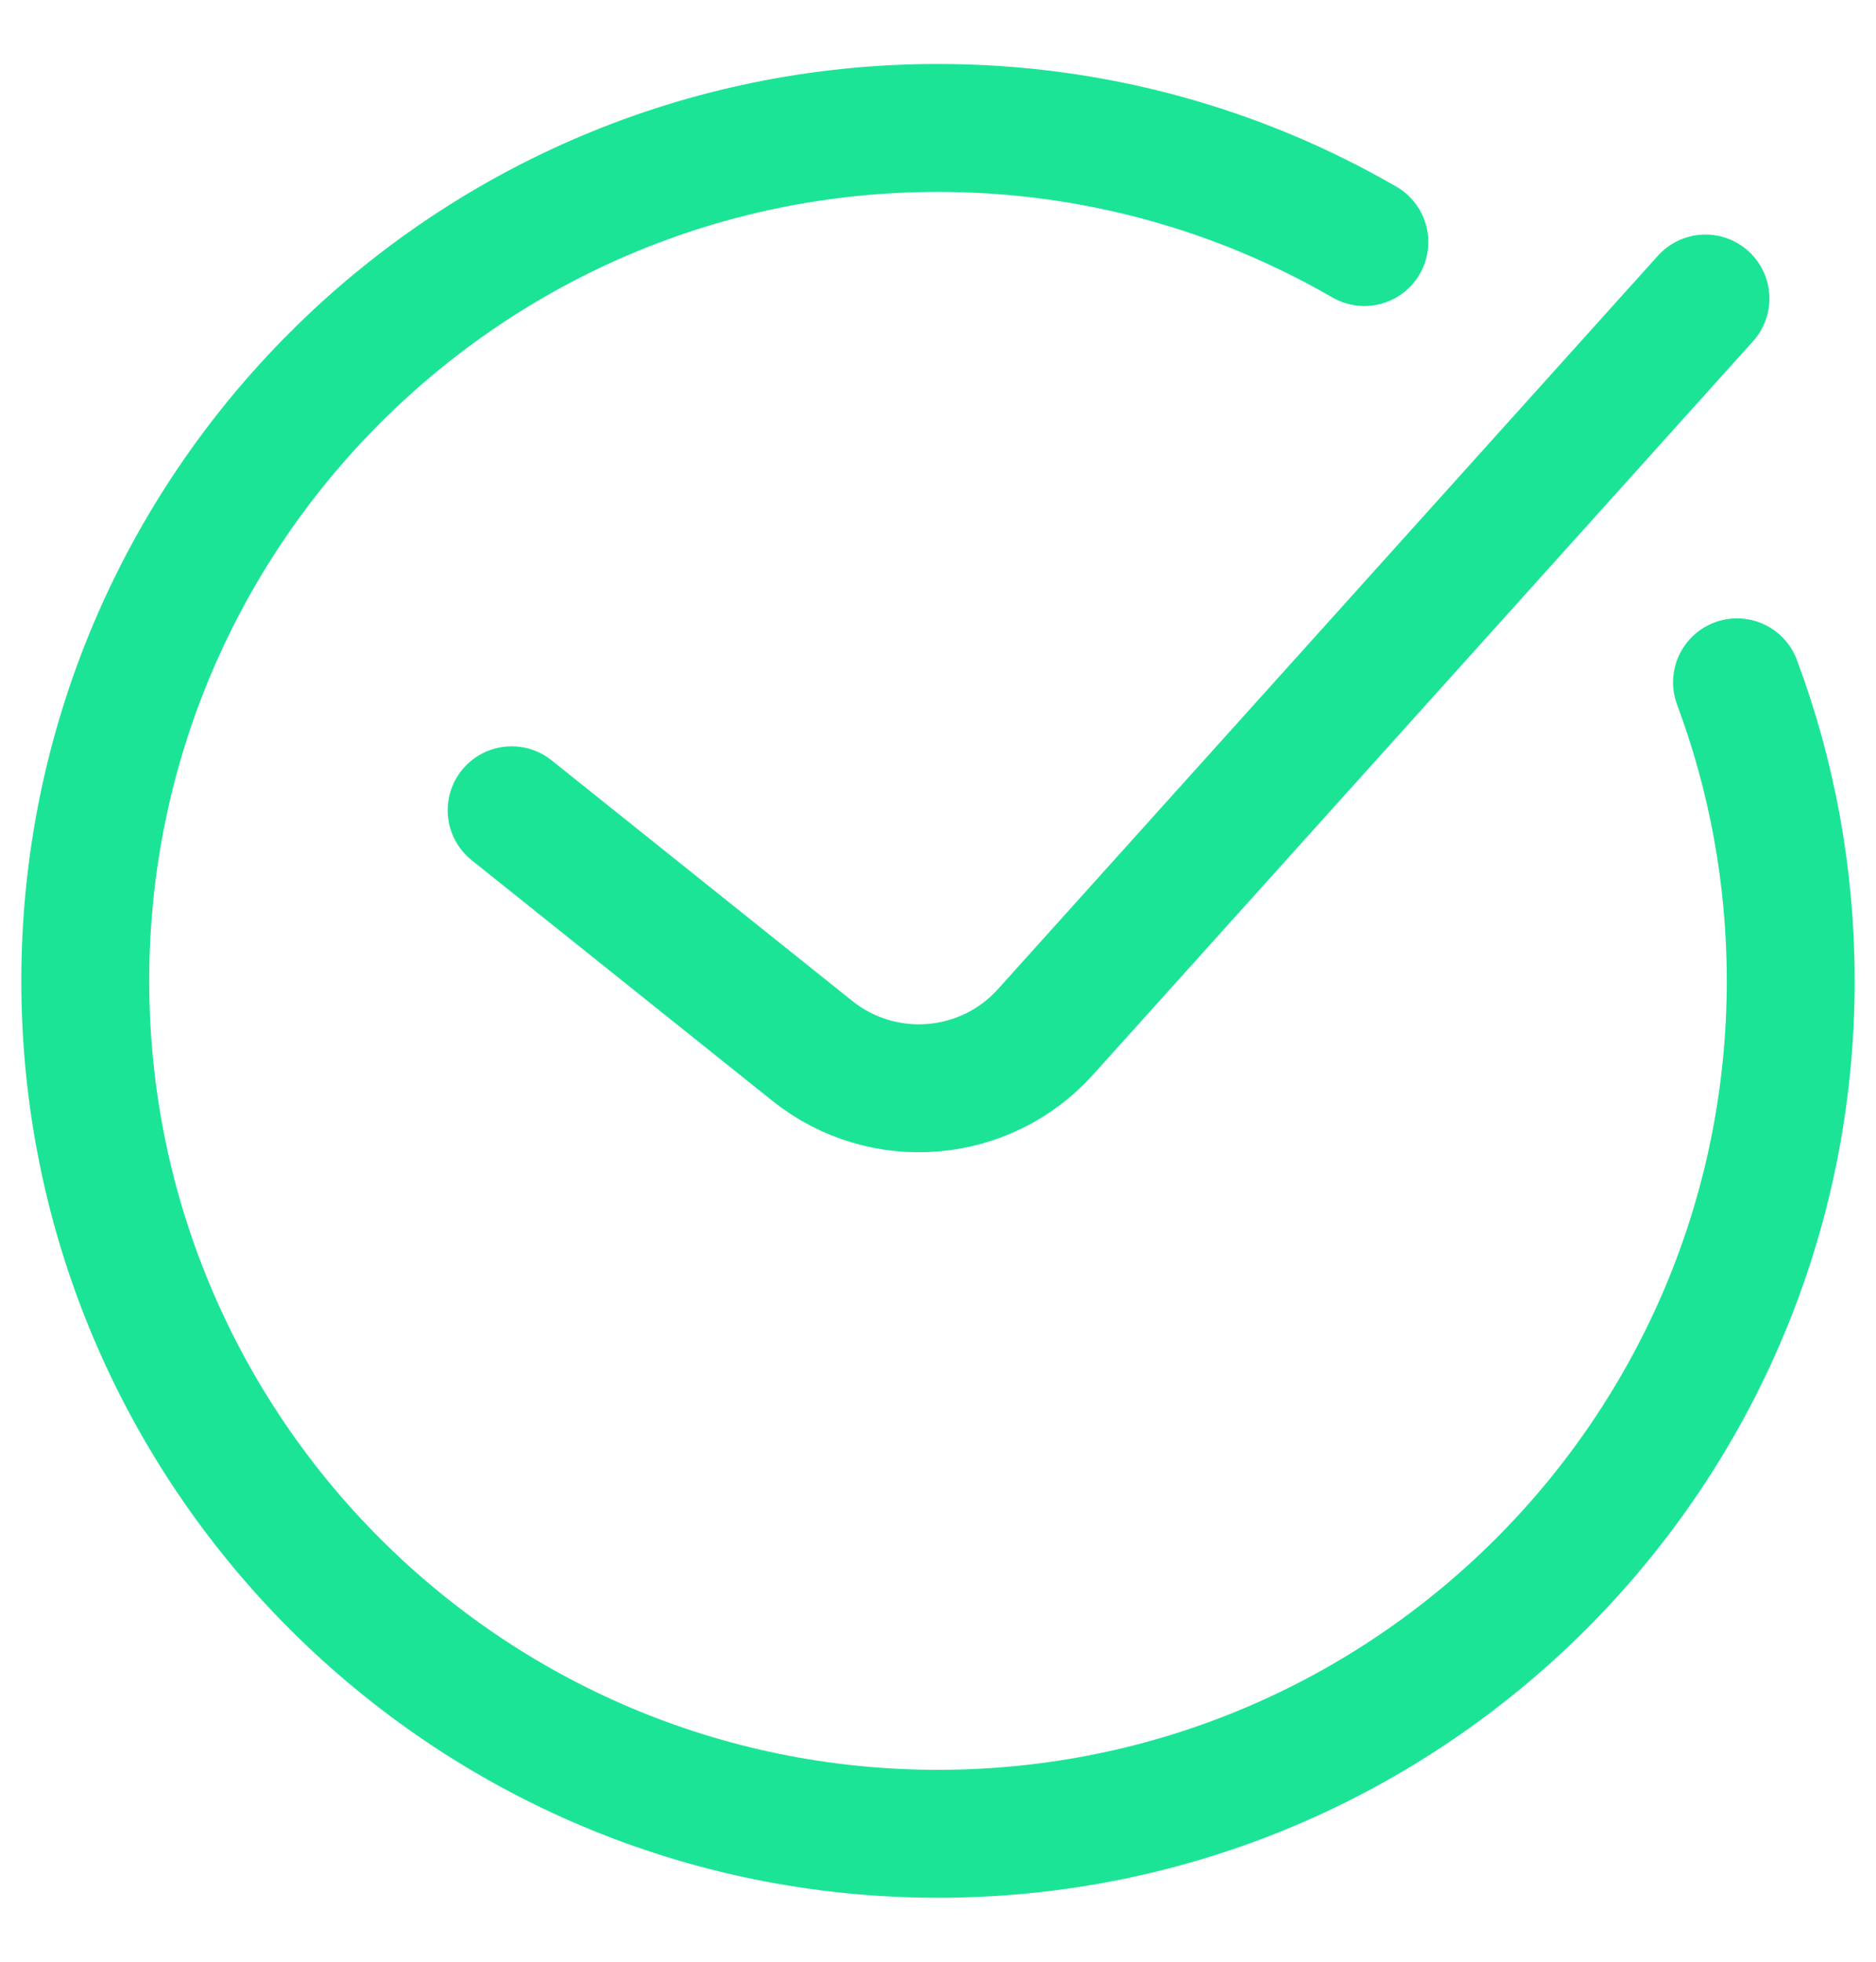 <svg width="22" height="23" viewBox="0 0 22 23" fill="none" xmlns="http://www.w3.org/2000/svg">
<path d="M16 2.838C14.529 1.987 12.821 1.5 11 1.5C5.477 1.5 1 5.977 1 11.5C1 17.023 5.477 21.5 11 21.5C16.523 21.5 21 17.023 21 11.5C21 10.269 20.777 9.089 20.37 8M6 9.5L9.526 12.321C10.354 12.983 11.554 12.885 12.262 12.097L20 3.5" stroke="#1CE496" stroke-width="1.5" stroke-linecap="round"/>
</svg>
